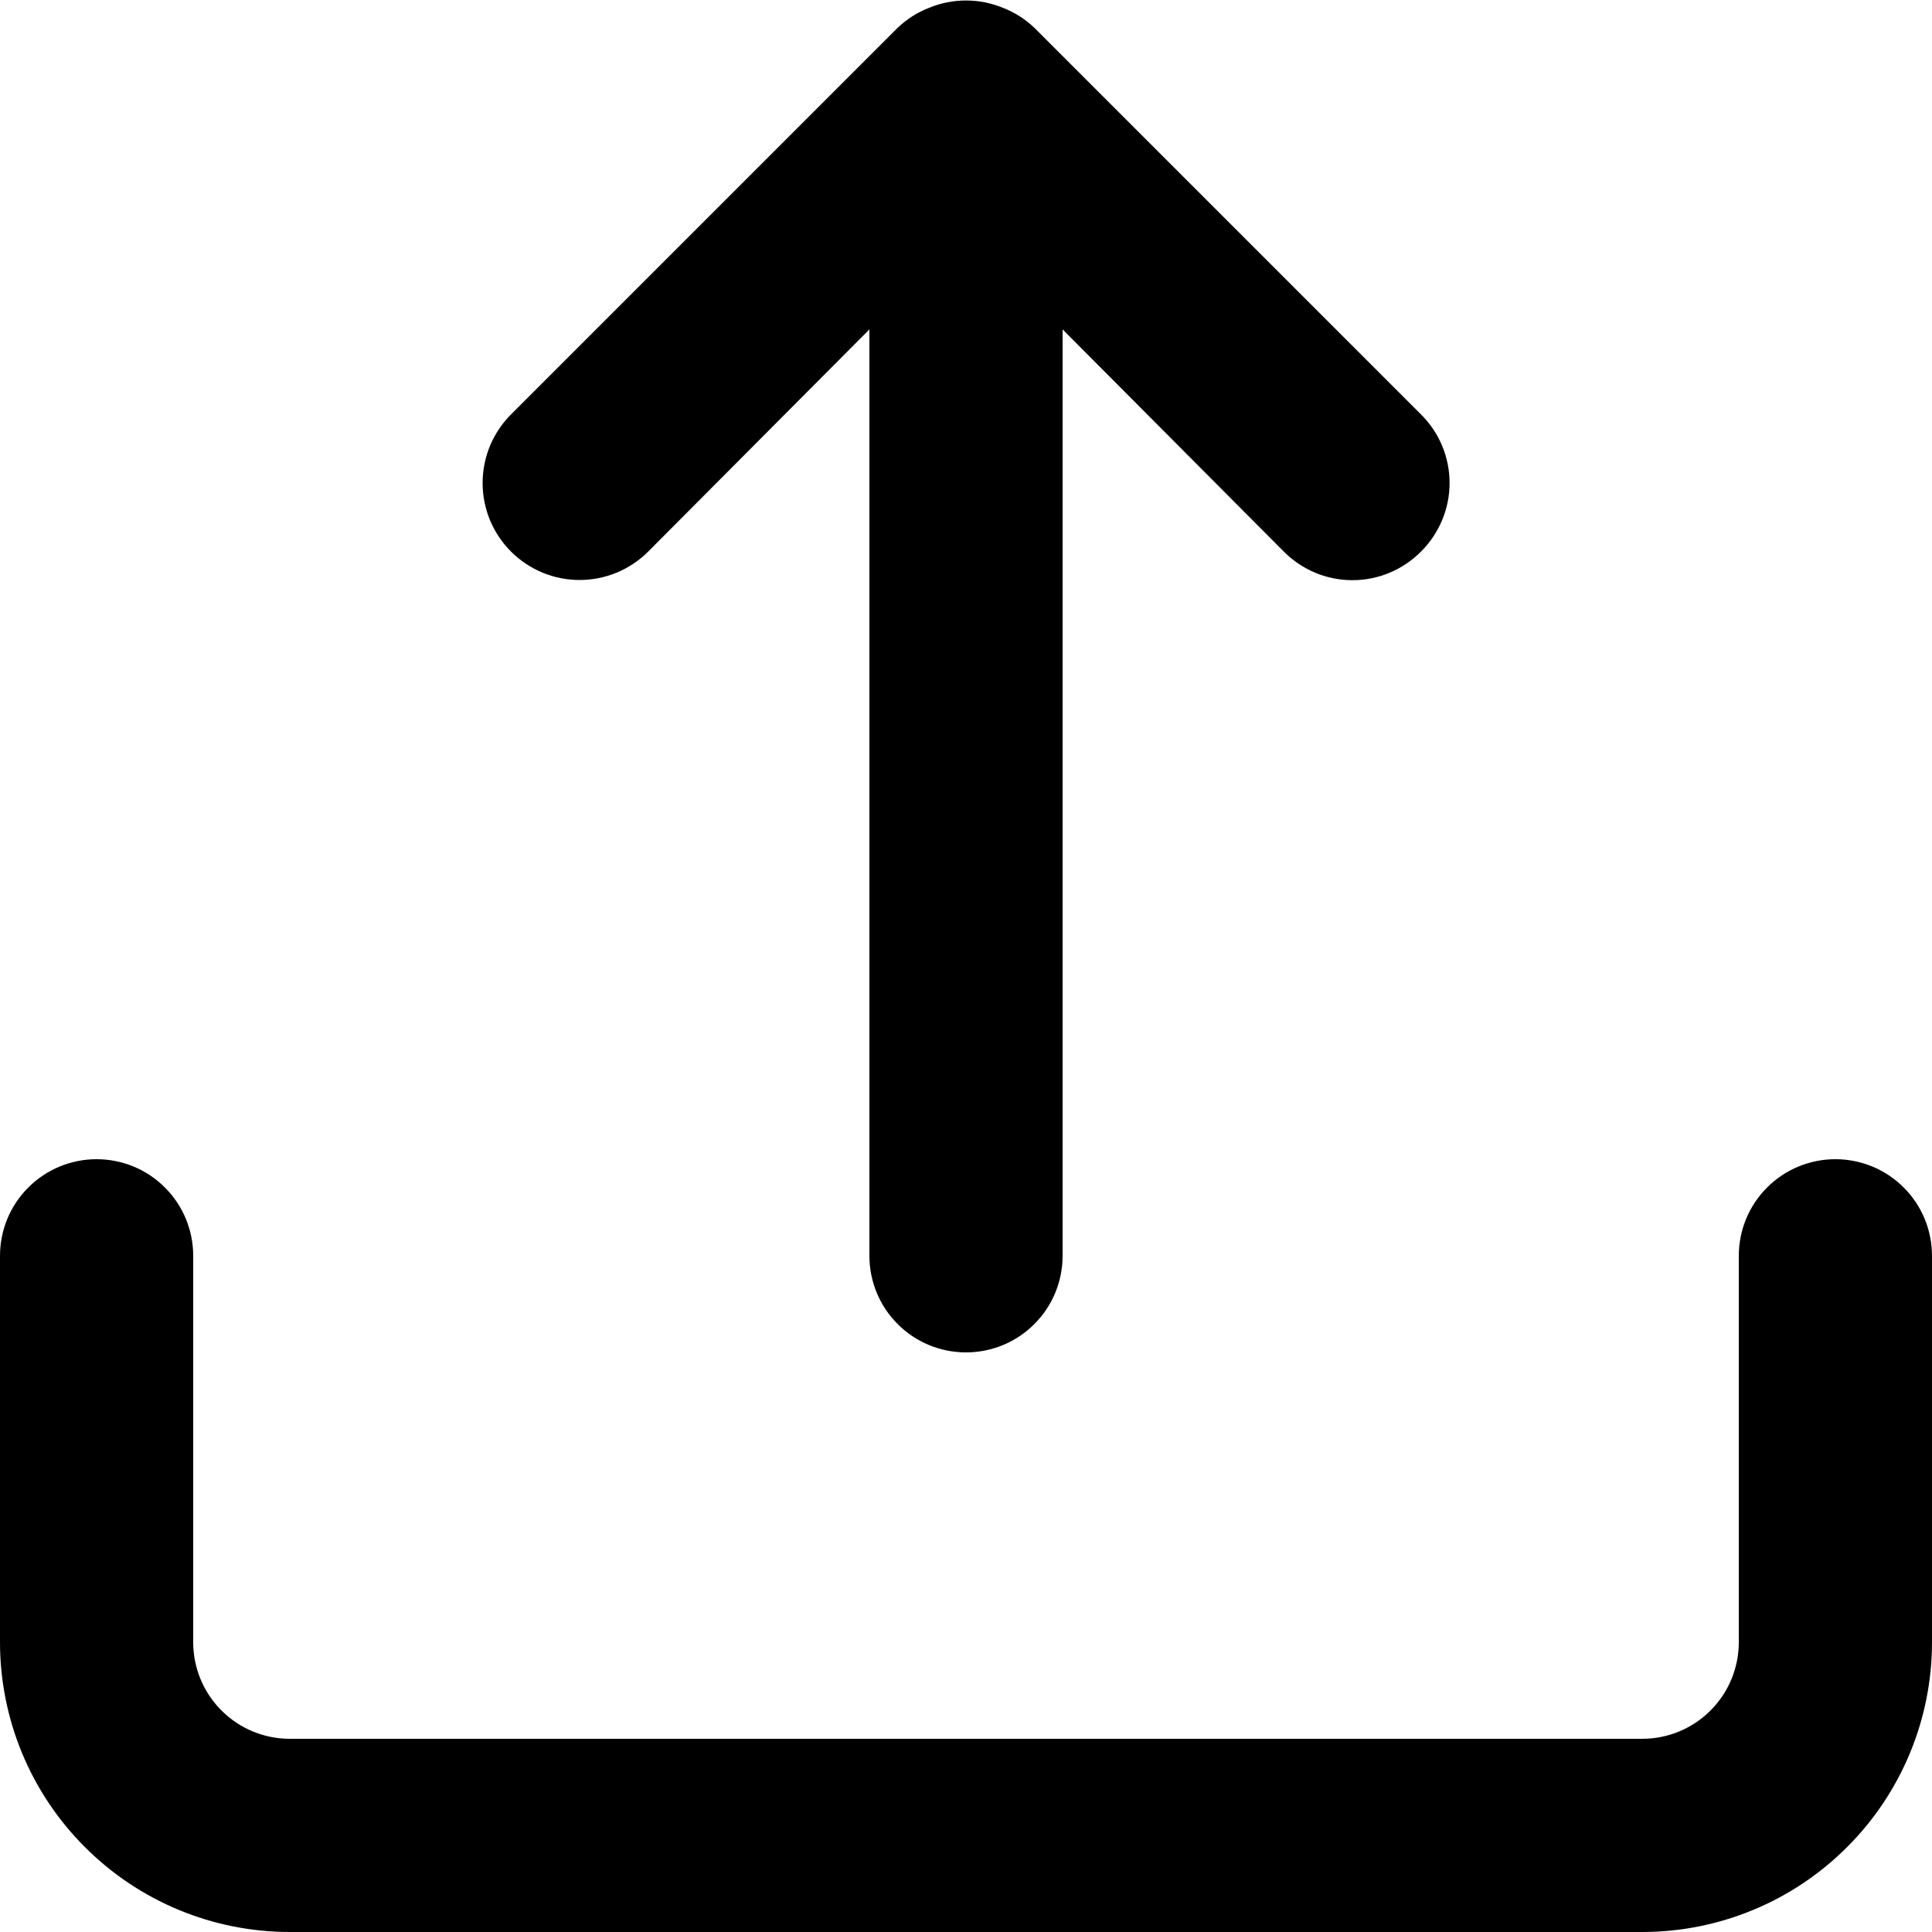 <svg width="20" height="20" viewBox="0 0 20 20" fill="none" xmlns="http://www.w3.org/2000/svg">
<path d="M6.71 5.71L9 3.41V13C9 13.265 9.105 13.52 9.293 13.707C9.48 13.895 9.735 14 10 14C10.265 14 10.52 13.895 10.707 13.707C10.895 13.52 11 13.265 11 13V3.41L13.29 5.71C13.383 5.804 13.494 5.878 13.615 5.929C13.737 5.98 13.868 6.006 14 6.006C14.132 6.006 14.263 5.98 14.385 5.929C14.506 5.878 14.617 5.804 14.71 5.71C14.804 5.617 14.878 5.506 14.929 5.384C14.98 5.263 15.006 5.132 15.006 5C15.006 4.868 14.98 4.737 14.929 4.615C14.878 4.493 14.804 4.383 14.71 4.29L10.71 0.29C10.615 0.199 10.503 0.127 10.38 0.08C10.136 -0.02 9.863 -0.02 9.62 0.08C9.497 0.127 9.385 0.199 9.29 0.29L5.29 4.29C5.197 4.383 5.123 4.494 5.072 4.616C5.022 4.737 4.996 4.868 4.996 5C4.996 5.132 5.022 5.262 5.072 5.384C5.123 5.506 5.197 5.617 5.29 5.71C5.383 5.803 5.494 5.877 5.616 5.928C5.738 5.978 5.868 6.004 6 6.004C6.132 6.004 6.262 5.978 6.384 5.928C6.506 5.877 6.617 5.803 6.71 5.71ZM19 12C18.735 12 18.48 12.105 18.293 12.293C18.105 12.48 18 12.735 18 13V17C18 17.265 17.895 17.52 17.707 17.707C17.52 17.895 17.265 18 17 18H3C2.735 18 2.48 17.895 2.293 17.707C2.105 17.52 2 17.265 2 17V13C2 12.735 1.895 12.48 1.707 12.293C1.52 12.105 1.265 12 1 12C0.735 12 0.48 12.105 0.293 12.293C0.105 12.48 0 12.735 0 13V17C0 17.796 0.316 18.559 0.879 19.121C1.441 19.684 2.204 20 3 20H17C17.796 20 18.559 19.684 19.121 19.121C19.684 18.559 20 17.796 20 17V13C20 12.735 19.895 12.48 19.707 12.293C19.52 12.105 19.265 12 19 12Z" fill="black"/>
</svg>
